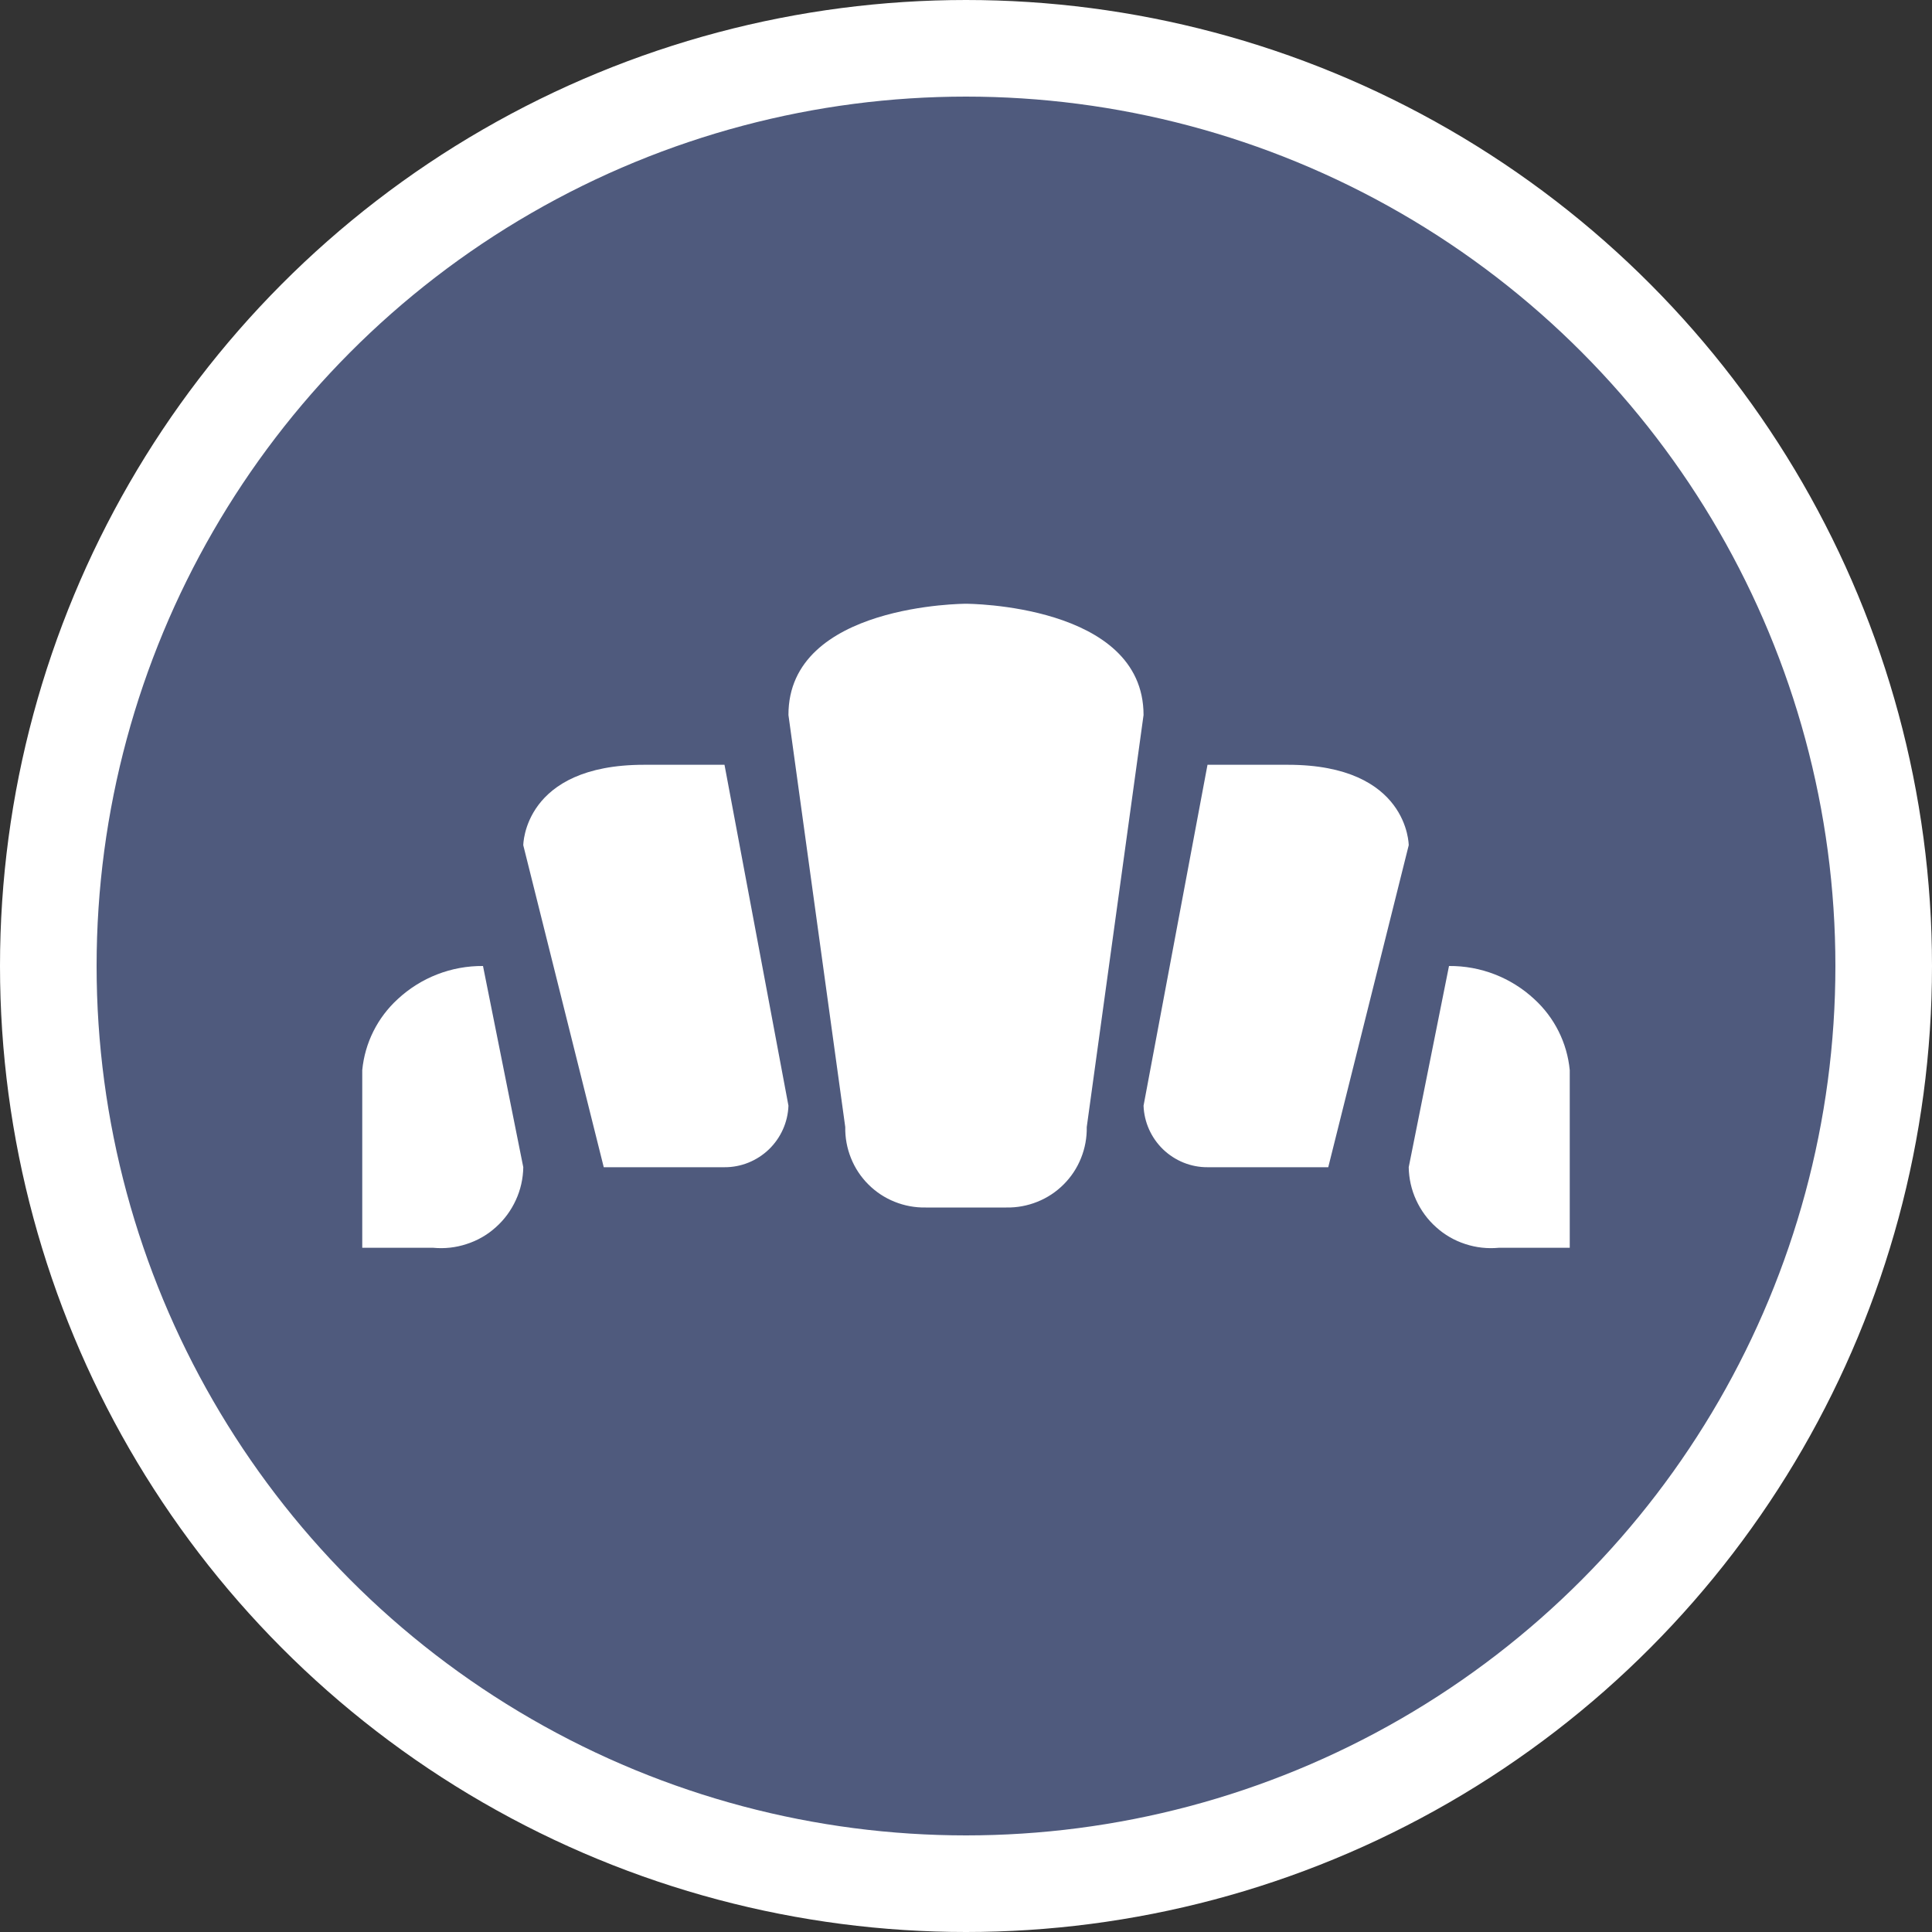 <svg width="20" height="20" viewBox="0 0 20 20" fill="none" xmlns="http://www.w3.org/2000/svg">
<rect x="0" y="0" width="20" height="20" fill="#333333" stroke="none"/>
<circle cx="10" cy="10" r="9.5" fill="#4F5A7D" stroke="white"/>
<path d="M8.162 7.402L8.75 11.667C8.748 11.777 8.768 11.886 8.809 11.988C8.85 12.091 8.911 12.183 8.989 12.261C9.067 12.339 9.159 12.4 9.262 12.441C9.364 12.482 9.473 12.502 9.583 12.5H10.417C10.527 12.502 10.636 12.482 10.738 12.441C10.841 12.4 10.933 12.339 11.011 12.261C11.089 12.183 11.15 12.091 11.191 11.988C11.232 11.886 11.252 11.777 11.25 11.667L11.838 7.402C11.838 6.25 10 6.25 10 6.25C10 6.25 8.159 6.25 8.162 7.402ZM6.667 7.917C5.417 7.917 5.417 8.75 5.417 8.75L6.25 12.083H7.5C7.671 12.084 7.836 12.017 7.96 11.898C8.083 11.779 8.156 11.617 8.162 11.446L7.5 7.917H6.667ZM5 10C4.673 9.997 4.357 10.12 4.117 10.343C3.908 10.534 3.777 10.796 3.75 11.078V12.917H4.485C4.602 12.928 4.72 12.915 4.831 12.878C4.943 12.842 5.046 12.783 5.133 12.704C5.221 12.626 5.291 12.53 5.34 12.423C5.389 12.317 5.415 12.201 5.417 12.083L5 10ZM13.333 7.917C14.583 7.917 14.583 8.75 14.583 8.75L13.75 12.083H12.5C12.329 12.084 12.164 12.017 12.04 11.898C11.917 11.779 11.844 11.617 11.838 11.446L12.5 7.917H13.333ZM15 10C15.327 9.997 15.643 10.12 15.883 10.343C16.092 10.534 16.223 10.796 16.25 11.078V12.917H15.515C15.398 12.928 15.28 12.915 15.168 12.878C15.057 12.842 14.954 12.783 14.867 12.704C14.779 12.626 14.709 12.53 14.66 12.423C14.611 12.317 14.585 12.201 14.583 12.083L15 10Z" fill="white"/>
</svg>
